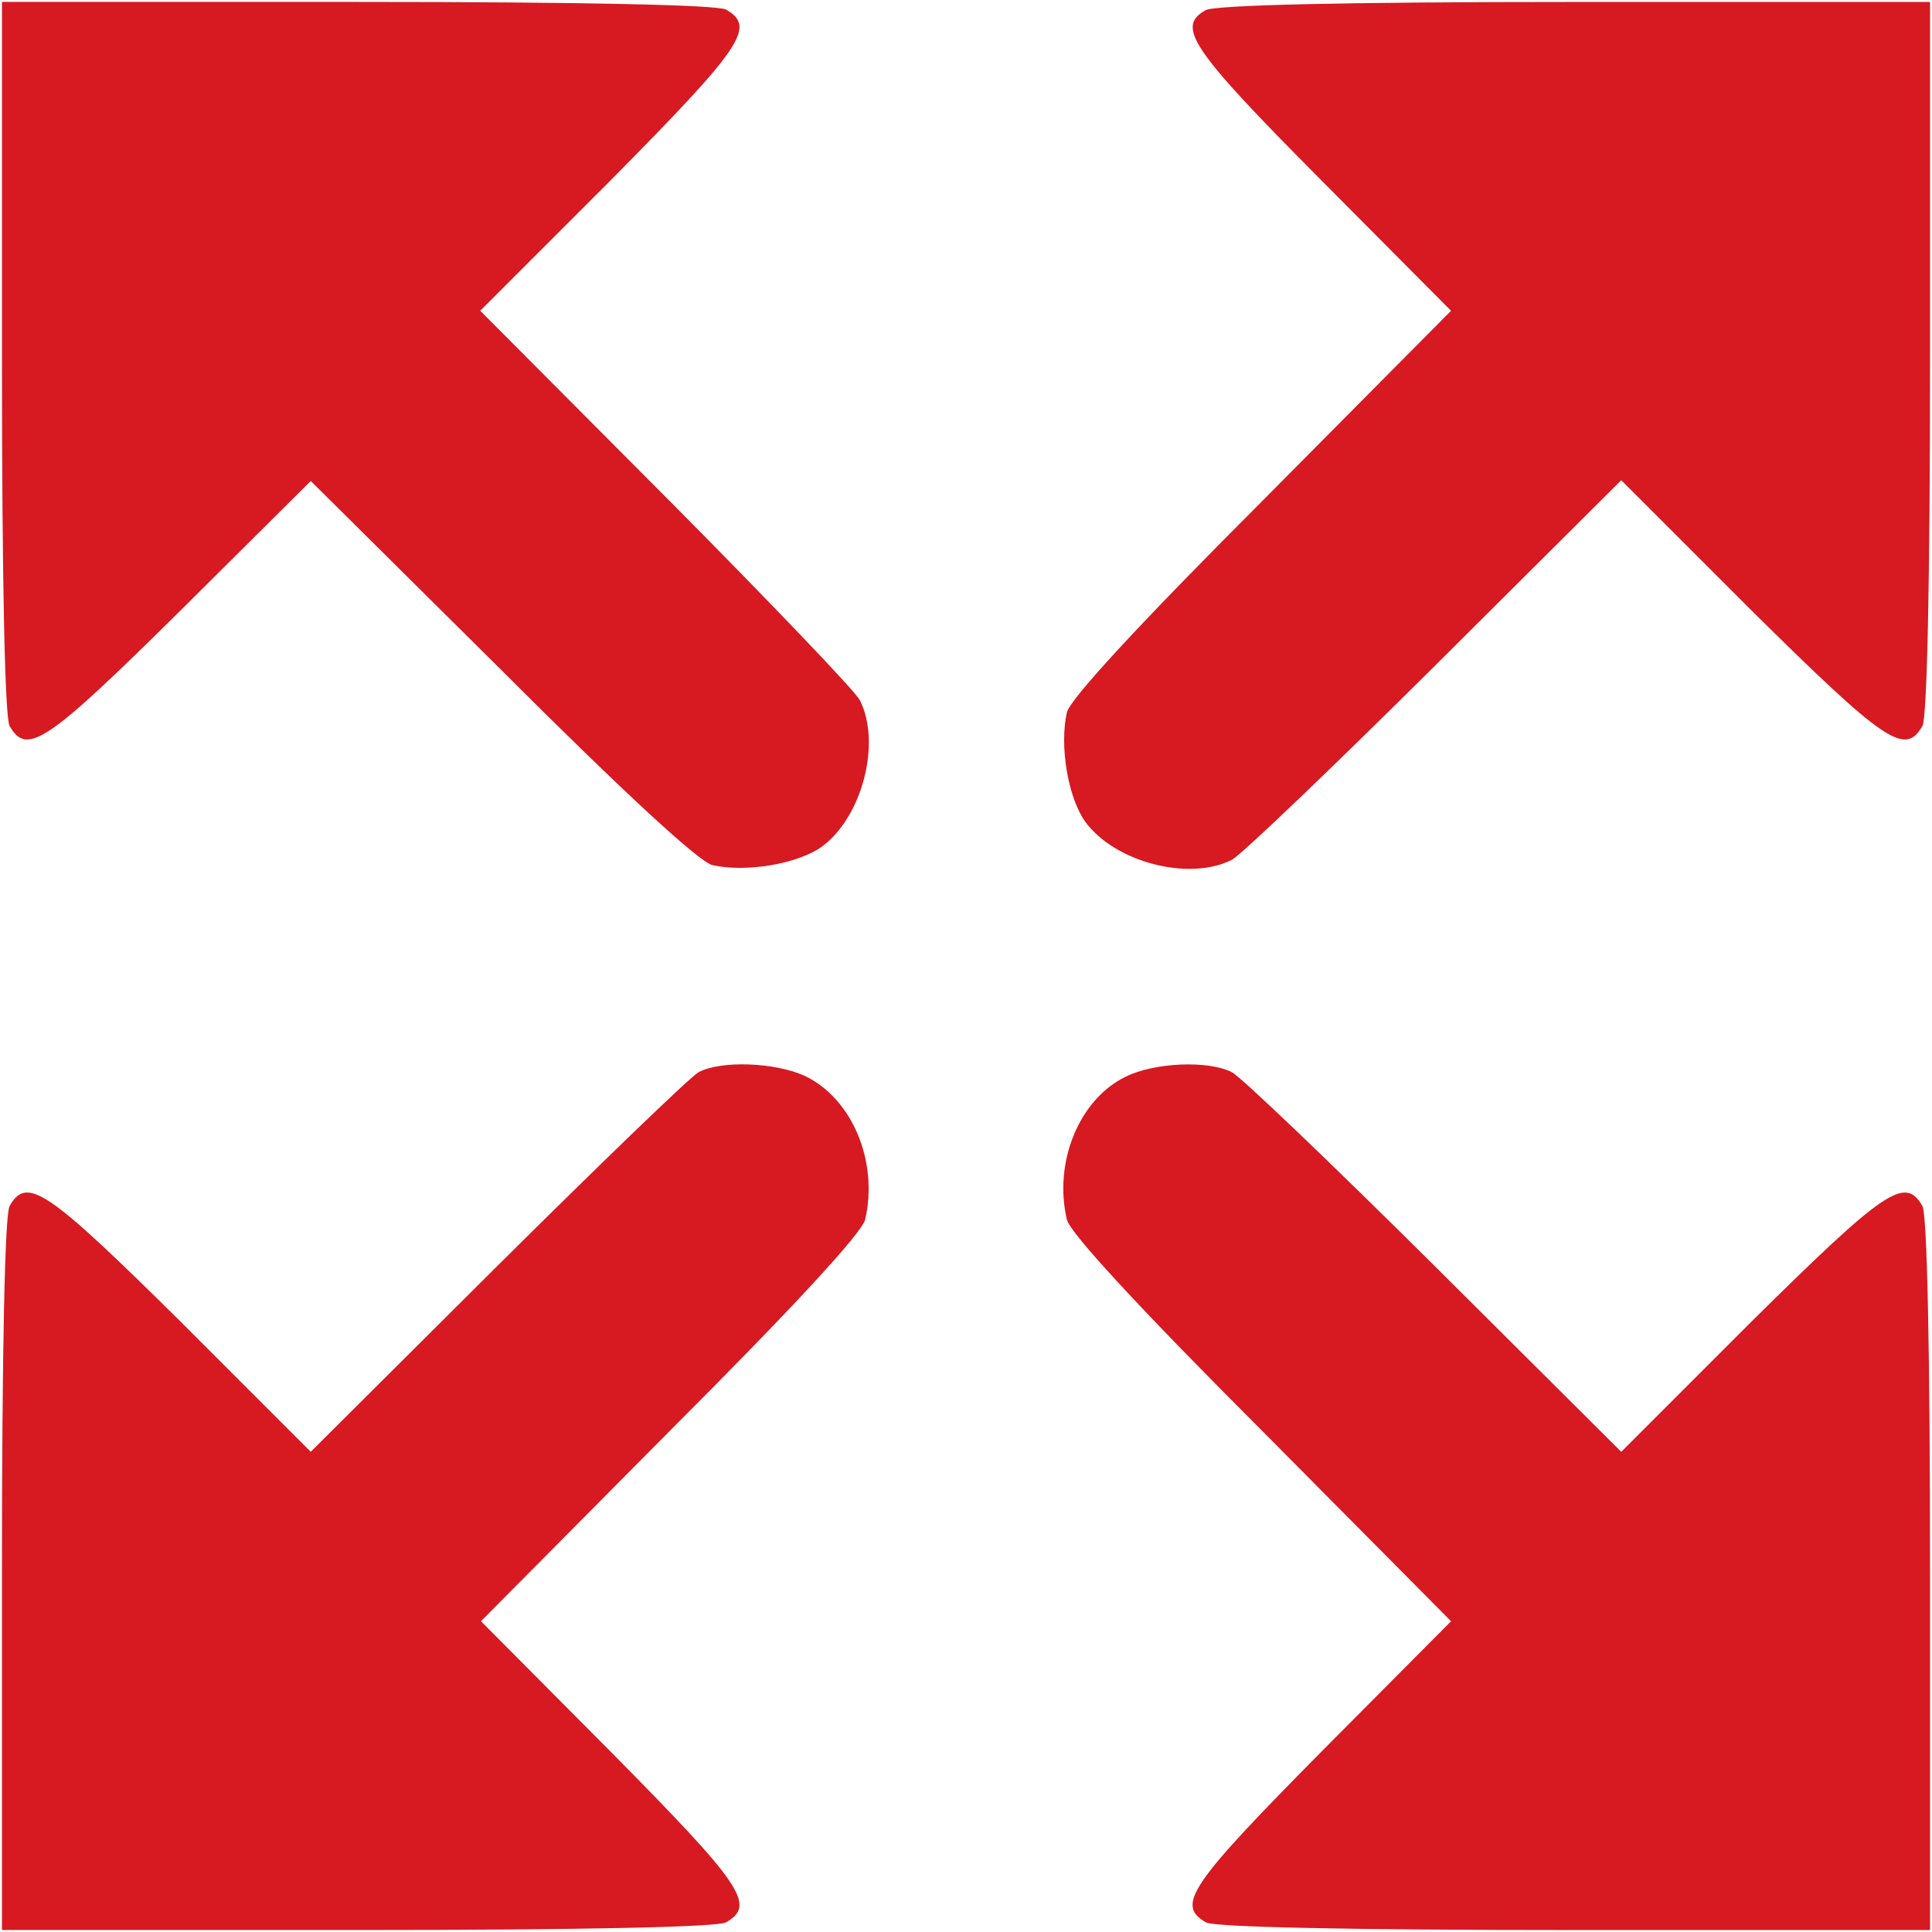 <?xml version="1.0" encoding="UTF-8"?>
<svg width="982px" height="982px" viewBox="0 0 982 982" version="1.1" xmlns="http://www.w3.org/2000/svg" xmlns:xlink="http://www.w3.org/1999/xlink">
    <!-- Generator: Sketch 52.6 (67491) - http://www.bohemiancoding.com/sketch -->
    <title>6535d929bd70533773a515d8025007c0</title>
    <desc>Created with Sketch.</desc>
    <g id="Page-1" stroke="none" stroke-width="1" fill="none" fill-rule="evenodd">
        <g id="6535d929bd70533773a515d8025007c0" fill="#D71921">
            <g id="Group" transform="translate(491, 491) scale(-1, 1) rotate(-180) translate(-491, -491) translate(0.9, 0.9)">
                <path d="M0.1,799.79 C0.1,683.03 1.63,617.19 3.93,612.21 C12.73,596.51 23.07,603.79 90.83,670.78 L157.06,736.62 L253.91,640.53 C317.45,577 354.2,543.31 361.09,541.4 C377.94,537.57 403.97,541.78 416.6,550.59 C437.27,565.52 447.23,603.42 436.12,625.24 C433.82,629.83 389.42,676.16 337.74,728.22 L243.18,823.16 L309.41,889.39 C376.4,957.15 383.68,967.49 367.98,976.29 C363,978.59 297.16,980.12 180.4,980.12 L0.1,980.12 L0.1,799.79 Z" id="Path"></path>
                <path d="M611.83,975.89 C596.9,967.47 604.17,956.37 670.79,889.37 L736.63,823.14 L640.54,726.3 C577,662.75 543.31,626 541.4,619.11 C537.57,602.26 541.78,576.23 550.58,563.6 C565.51,542.93 603.41,532.97 625.23,544.08 C629.82,546.38 676.14,590.78 728.21,642.46 L823.15,737.02 L889.38,670.79 C957.14,603.8 967.48,596.52 976.28,612.22 C978.57,617.2 980.11,683.04 980.11,799.8 L980.11,980.1 L799.41,980.1 C683.42,980.1 616.05,978.57 611.83,975.89 Z" id="Path"></path>
                <path d="M354.2,436.13 C349.99,433.83 304.05,389.43 251.99,337.75 L157.05,243.19 L90.82,309.42 C23.06,376.41 12.72,383.69 3.92,367.99 C1.62,363.01 0.09,297.17 0.09,180.41 L0.09,0.11 L180.4,0.11 C297.16,0.11 363,1.64 367.98,3.94 C383.68,12.74 376.4,23.08 309.41,90.84 L243.57,157.07 L339.66,253.92 C403.2,317.47 436.89,354.22 438.81,361.11 C445.7,390.59 432.3,422.75 408.18,434.23 C393.25,441.1 365.69,442.25 354.2,436.13 Z" id="Path"></path>
                <path d="M571.26,433.83 C547.52,422.34 534.5,390.19 541.4,361.09 C543.31,354.2 577,317.45 640.55,253.9 L736.64,157.05 L670.8,90.82 C603.81,23.06 596.53,12.72 612.23,3.92 C617.21,1.63 683.05,0.09 799.81,0.09 L980.11,0.09 L980.11,180.39 C980.11,297.15 978.58,362.99 976.28,367.97 C967.48,383.67 957.14,376.39 889.38,309.4 L823.15,243.17 L728.21,337.73 C676.14,389.41 629.83,433.81 625.23,436.11 C613.37,442.25 585.8,441.1 571.26,433.83 Z" id="Path"></path>
            </g>
        </g>
    </g>
</svg>